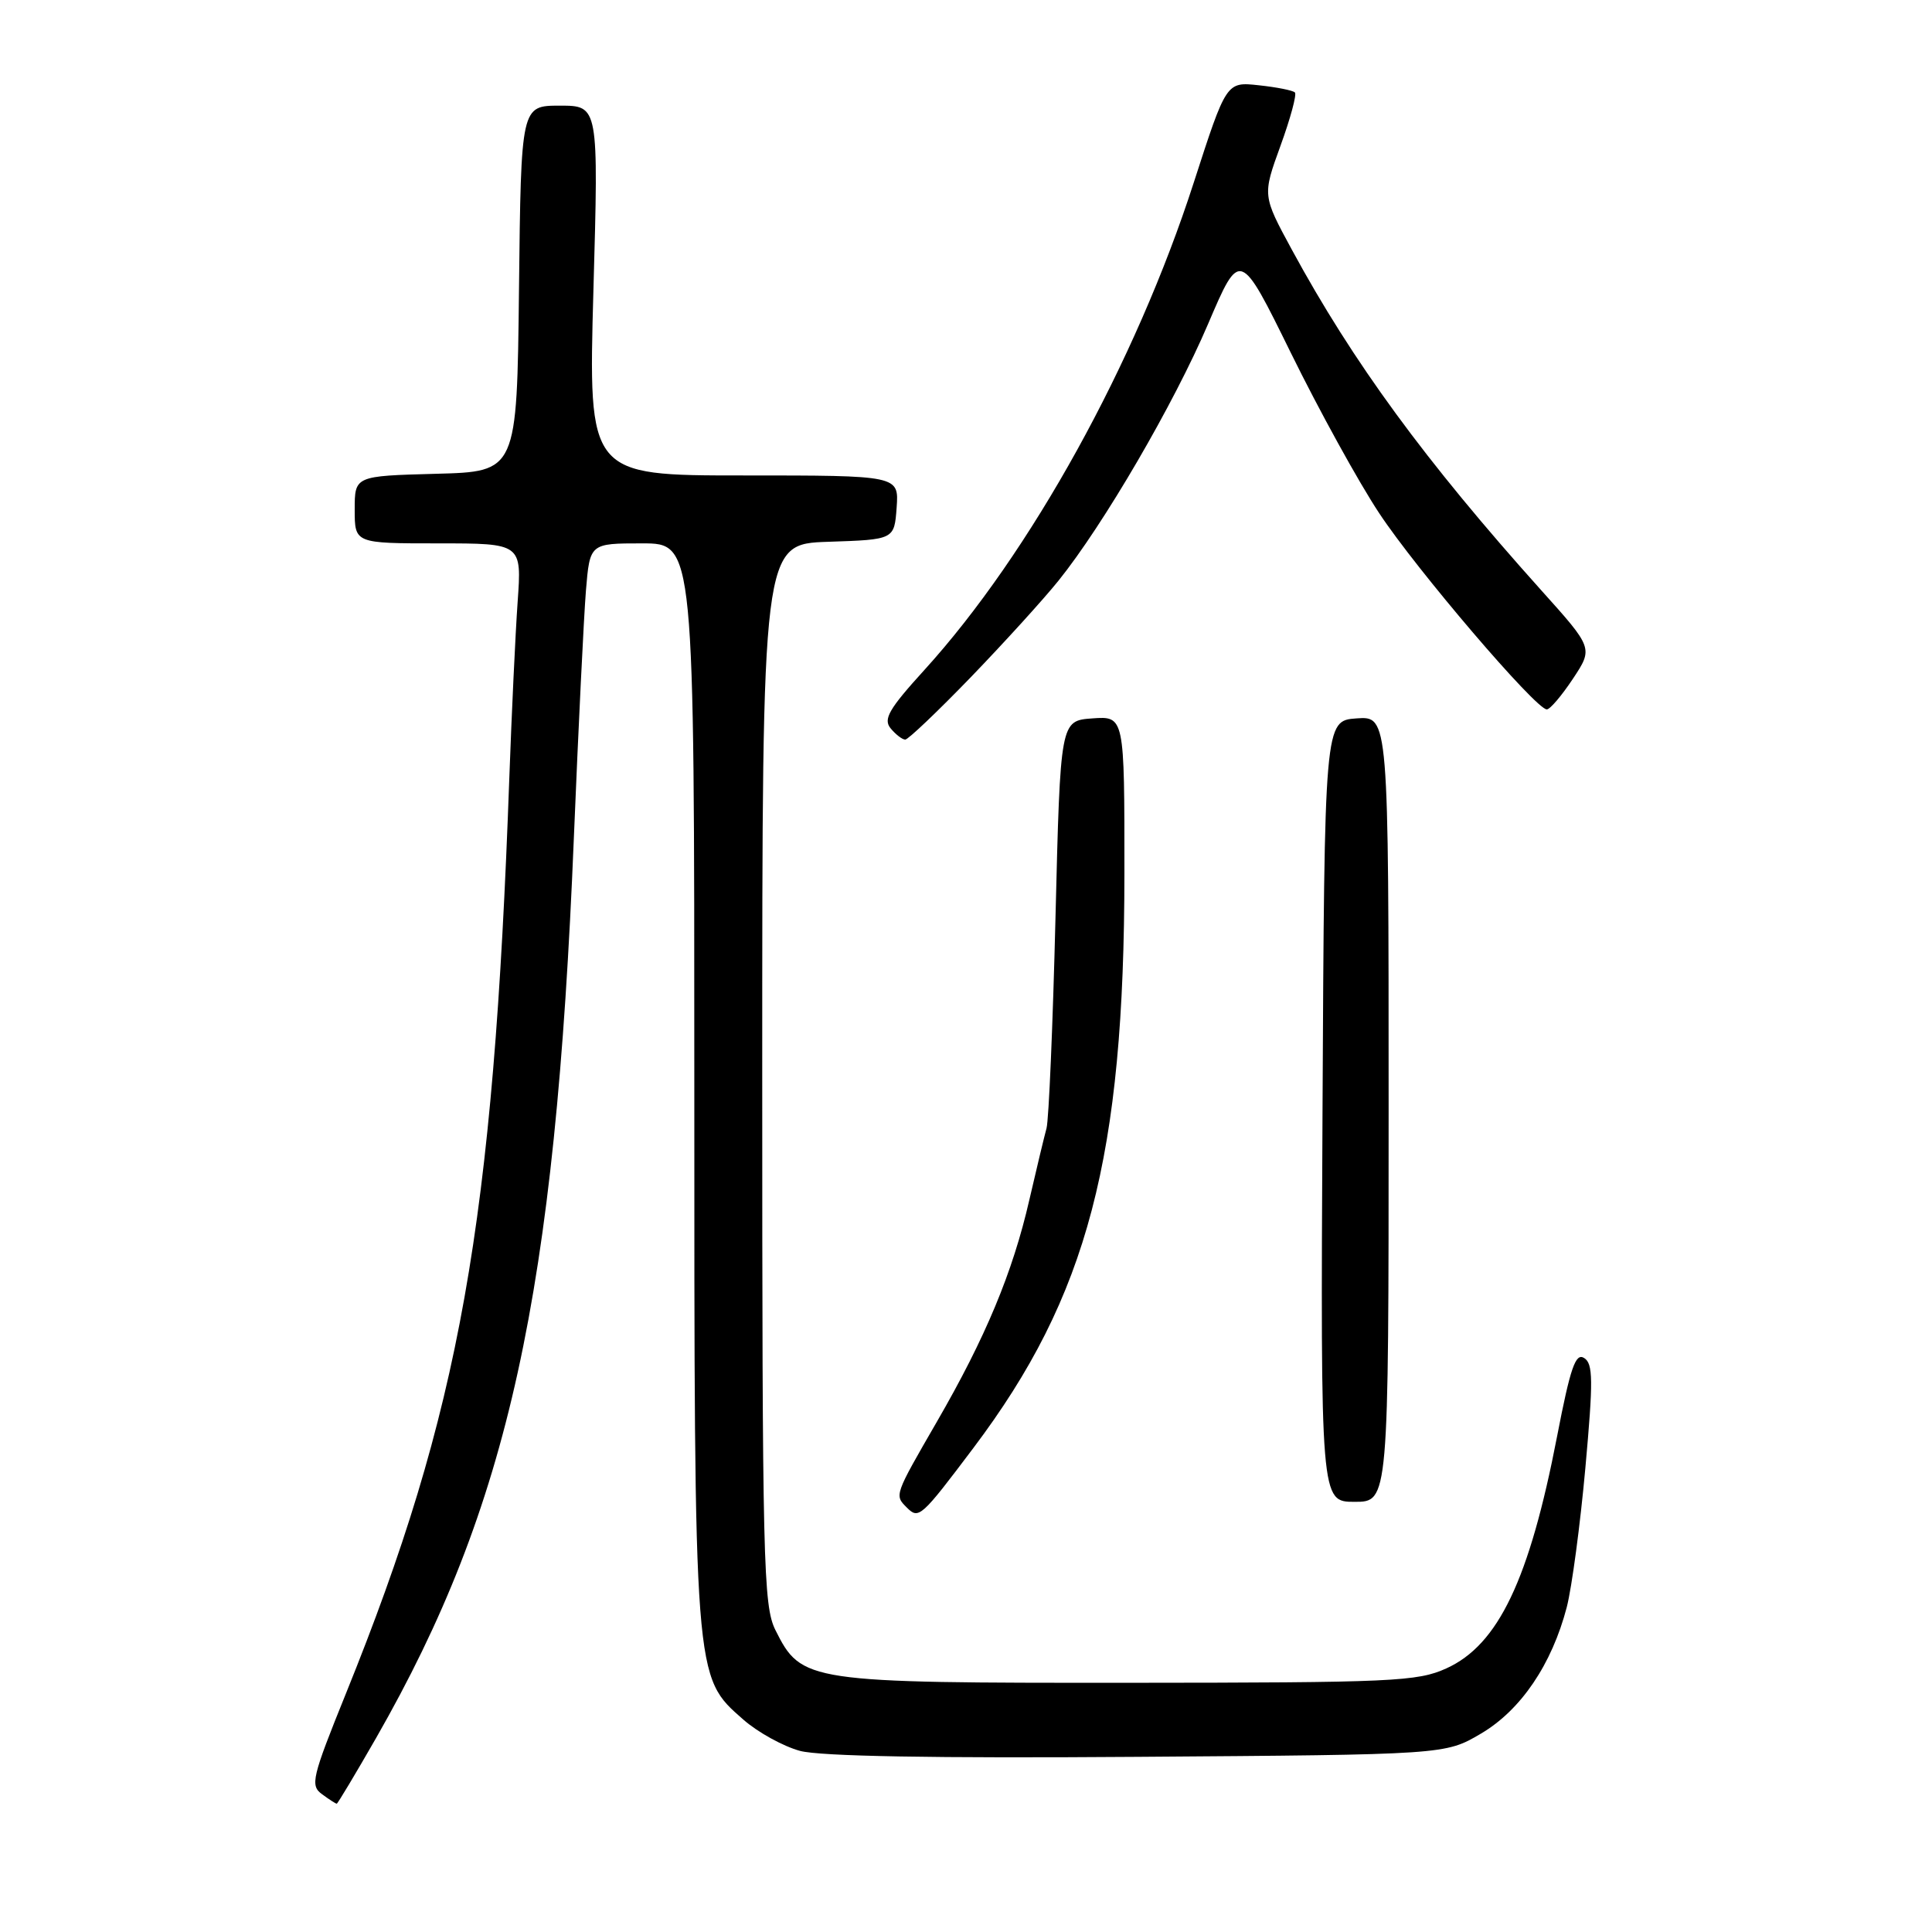 <?xml version="1.0" encoding="UTF-8" standalone="no"?>
<!DOCTYPE svg PUBLIC "-//W3C//DTD SVG 1.1//EN" "http://www.w3.org/Graphics/SVG/1.1/DTD/svg11.dtd" >
<svg xmlns="http://www.w3.org/2000/svg" xmlns:xlink="http://www.w3.org/1999/xlink" version="1.1" viewBox="0 0 256 256">
 <g >
 <path fill="currentColor"
d=" M 49.86 230.25 C 67.42 199.54 73.57 171.56 76.04 111.00 C 76.64 96.42 77.36 81.69 77.64 78.25 C 78.16 72.00 78.16 72.00 85.08 72.00 C 92.00 72.00 92.00 72.00 92.00 143.32 C 92.00 222.93 91.94 222.10 98.50 227.86 C 100.41 229.54 103.79 231.40 106.00 232.00 C 108.67 232.72 123.73 232.99 150.76 232.79 C 191.50 232.50 191.50 232.50 196.22 229.72 C 201.52 226.61 205.63 220.54 207.61 212.94 C 208.28 210.32 209.39 202.03 210.07 194.50 C 211.12 182.87 211.10 180.68 209.90 179.94 C 208.77 179.23 208.08 181.23 206.33 190.28 C 202.66 209.30 198.54 217.95 191.65 221.07 C 187.82 222.81 184.58 222.96 149.50 222.98 C 106.89 223.00 106.20 222.90 102.75 216.00 C 101.14 212.77 101.00 207.13 101.00 142.29 C 101.00 72.08 101.00 72.08 109.75 71.79 C 118.50 71.50 118.50 71.50 118.81 67.25 C 119.11 63.00 119.11 63.00 98.53 63.00 C 77.95 63.00 77.95 63.00 78.63 38.50 C 79.32 14.00 79.32 14.00 74.18 14.00 C 69.04 14.00 69.04 14.00 68.77 38.25 C 68.50 62.50 68.50 62.50 57.75 62.78 C 47.00 63.07 47.00 63.07 47.00 67.53 C 47.00 72.00 47.00 72.00 58.07 72.00 C 69.14 72.00 69.14 72.00 68.59 79.75 C 68.29 84.01 67.80 94.47 67.49 103.00 C 65.37 162.32 60.97 186.97 45.85 224.37 C 41.32 235.57 41.08 236.59 42.67 237.74 C 43.61 238.44 44.49 239.00 44.62 239.00 C 44.74 239.00 47.10 235.06 49.86 230.25 Z  M 128.99 191.85 C 144.14 171.75 148.98 153.30 148.99 115.69 C 149.00 94.89 149.00 94.89 144.75 95.19 C 140.50 95.50 140.50 95.50 139.86 121.50 C 139.51 135.80 138.97 148.40 138.67 149.50 C 138.37 150.60 137.34 154.88 136.39 159.00 C 134.19 168.60 130.59 177.24 124.14 188.39 C 118.48 198.19 118.51 198.11 120.16 199.76 C 121.74 201.34 122.04 201.08 128.99 191.85 Z  M 184.00 146.94 C 184.00 94.89 184.00 94.89 179.75 95.19 C 175.50 95.50 175.50 95.50 175.24 147.25 C 174.98 199.00 174.98 199.00 179.49 199.00 C 184.00 199.00 184.00 199.00 184.00 146.94 Z  M 128.62 89.75 C 133.00 85.21 138.24 79.45 140.25 76.95 C 146.23 69.52 155.57 53.49 160.08 42.92 C 164.30 33.04 164.30 33.04 171.05 46.77 C 174.76 54.32 180.02 63.88 182.75 68.00 C 187.70 75.50 203.51 94.00 204.96 94.00 C 205.39 94.00 206.94 92.17 208.42 89.94 C 211.11 85.88 211.11 85.88 204.20 78.19 C 188.84 61.07 179.28 48.01 171.18 33.09 C 167.28 25.90 167.28 25.90 169.67 19.32 C 170.99 15.69 171.85 12.51 171.58 12.25 C 171.32 11.98 169.16 11.55 166.80 11.30 C 162.50 10.83 162.50 10.83 158.19 24.16 C 150.47 48.10 136.54 73.31 122.49 88.77 C 117.77 93.96 117.00 95.30 118.02 96.52 C 118.69 97.33 119.56 98.00 119.95 98.00 C 120.33 98.00 124.23 94.29 128.62 89.75 Z "/>
</g>
</svg>